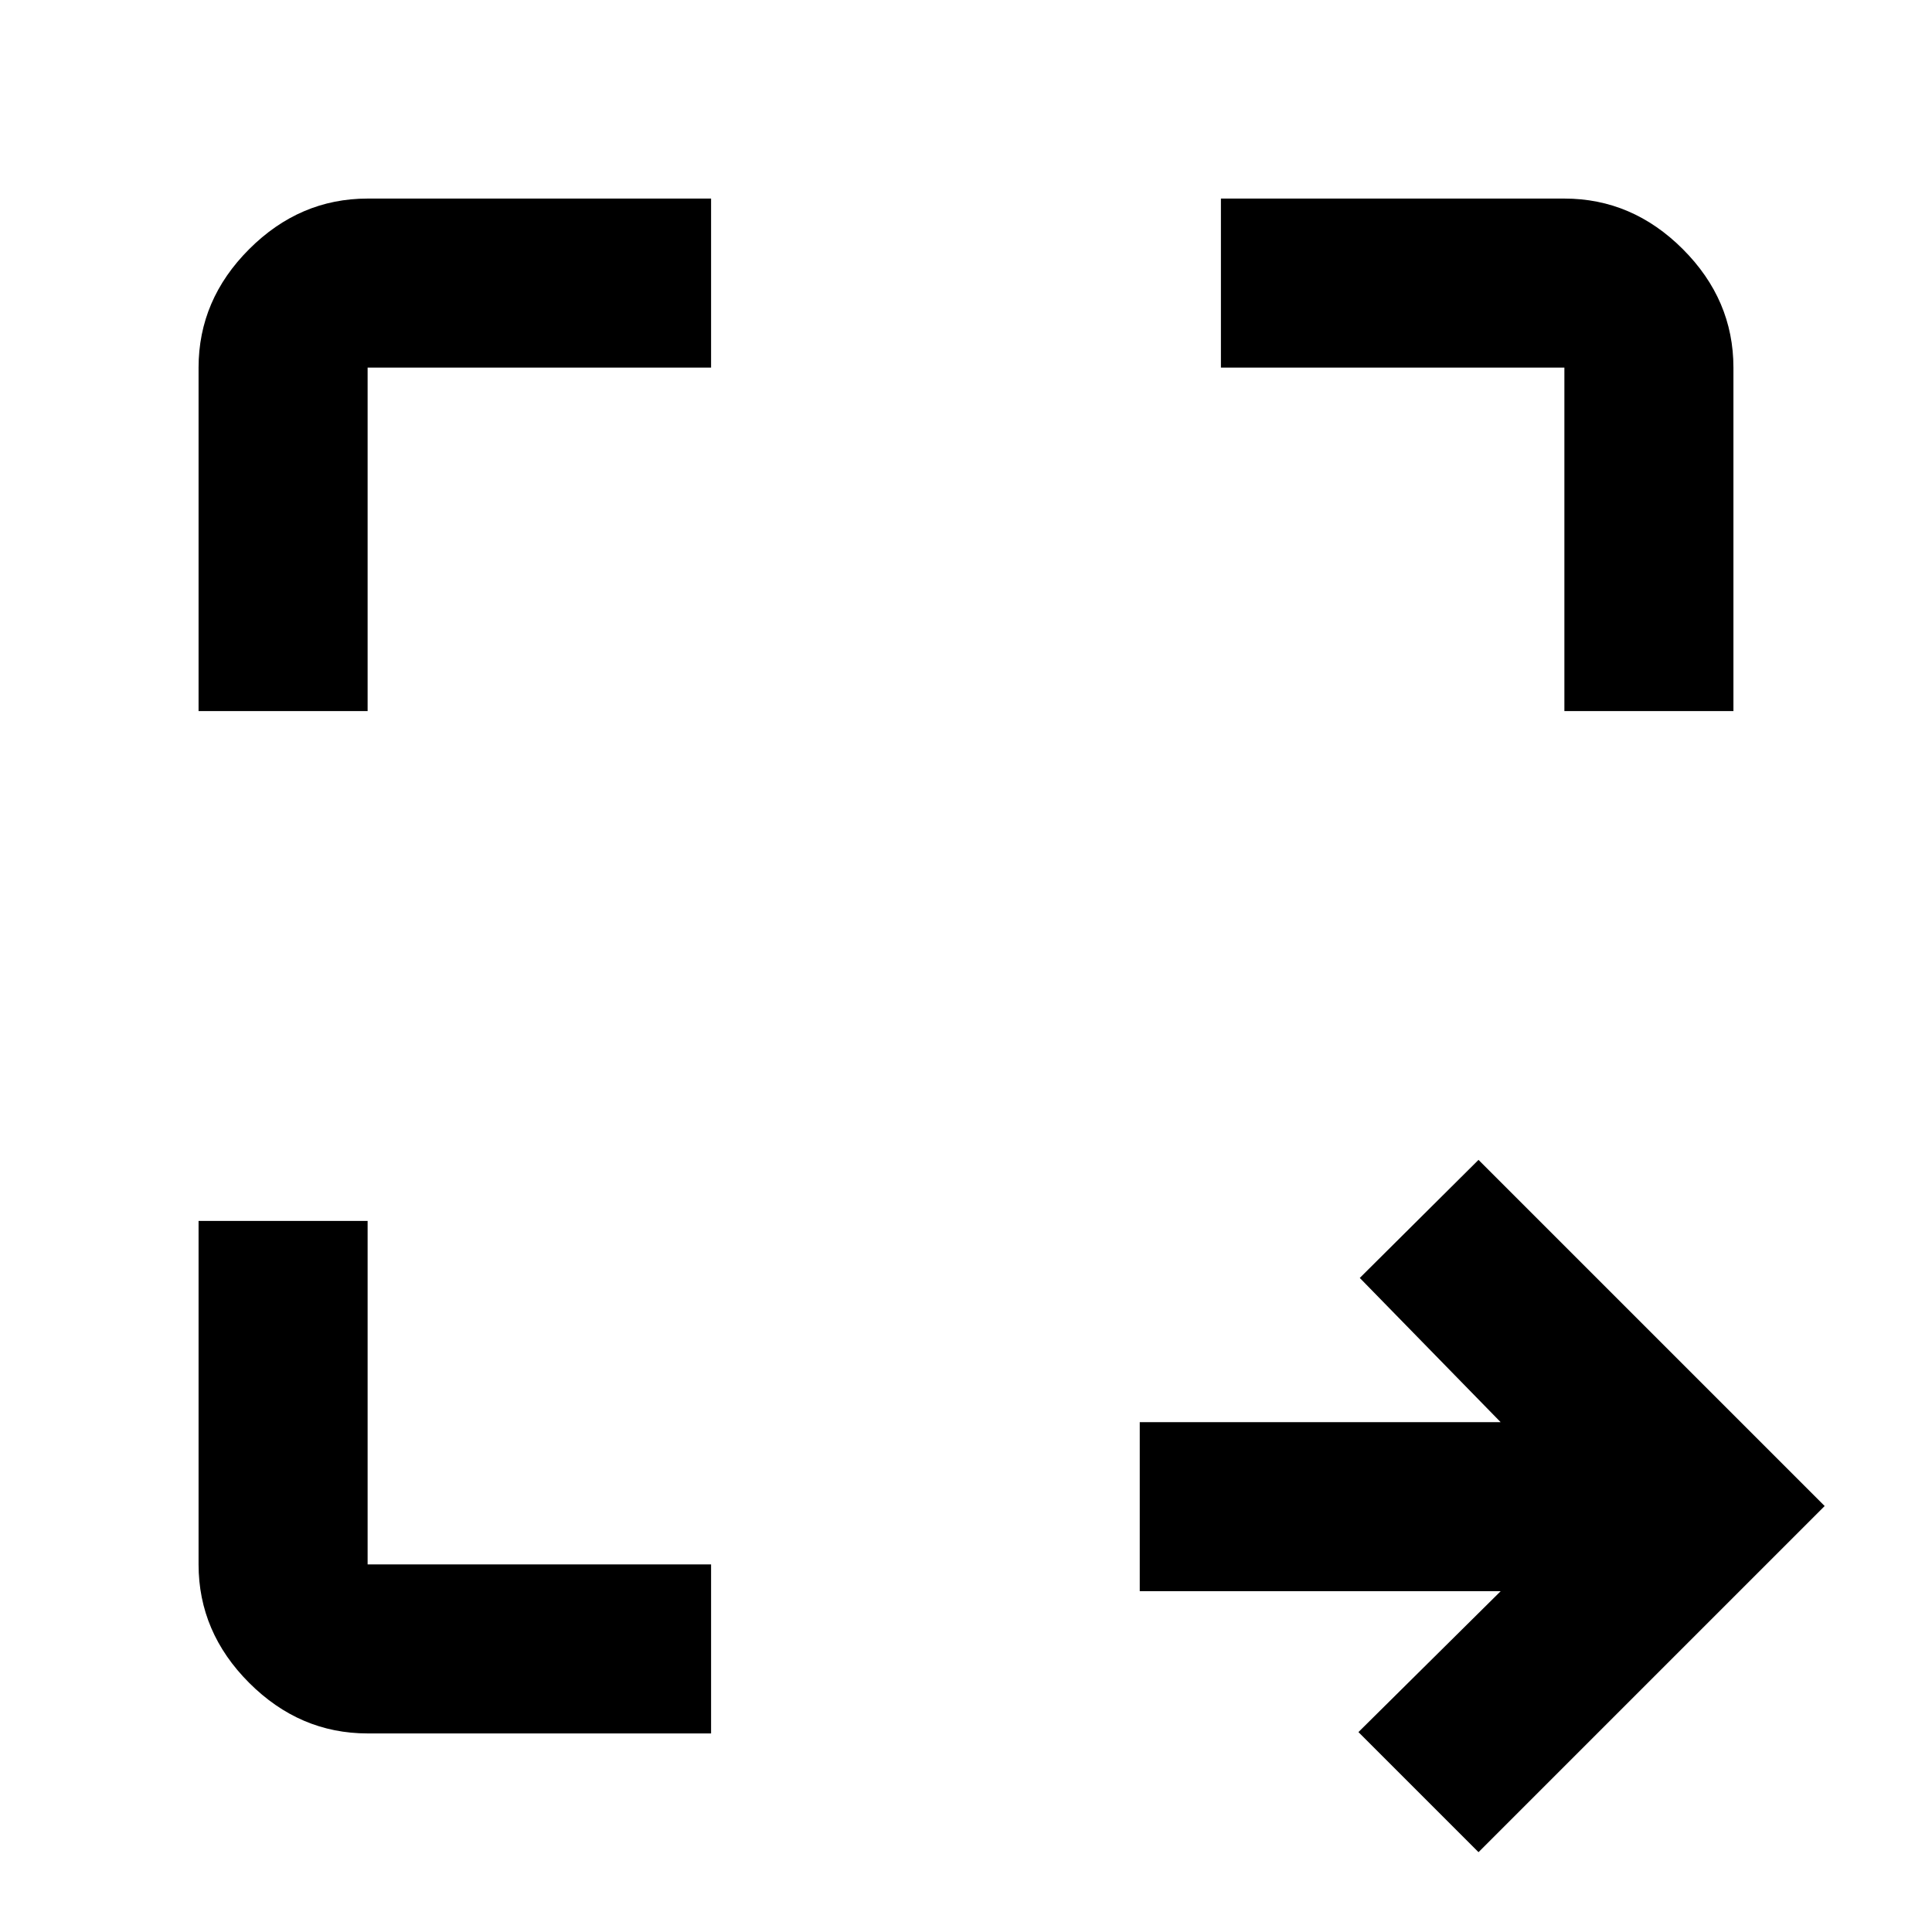 <svg xmlns="http://www.w3.org/2000/svg" height="40" viewBox="0 96 960 960" width="40"><path d="M734.666 1016.33 675 956.667l70.668-70.001H566.333v-83.999h179.335l-70.001-71.668 58.999-58.666 172 172-172 171.997Zm-552-58.997q-33.724 0-58.862-25.137-25.137-25.138-25.137-58.862V702.667h83.999v170.667h170.667v83.999H182.666Zm-83.999-508V278.666q0-33.724 25.137-58.862 25.138-25.137 58.862-25.137h170.667v83.999H182.666v170.667H98.667Zm678.667 0V278.666H606.667v-83.999h170.667q33.724 0 58.862 25.137 25.137 25.138 25.137 58.862v170.667h-83.999Z"/></svg>